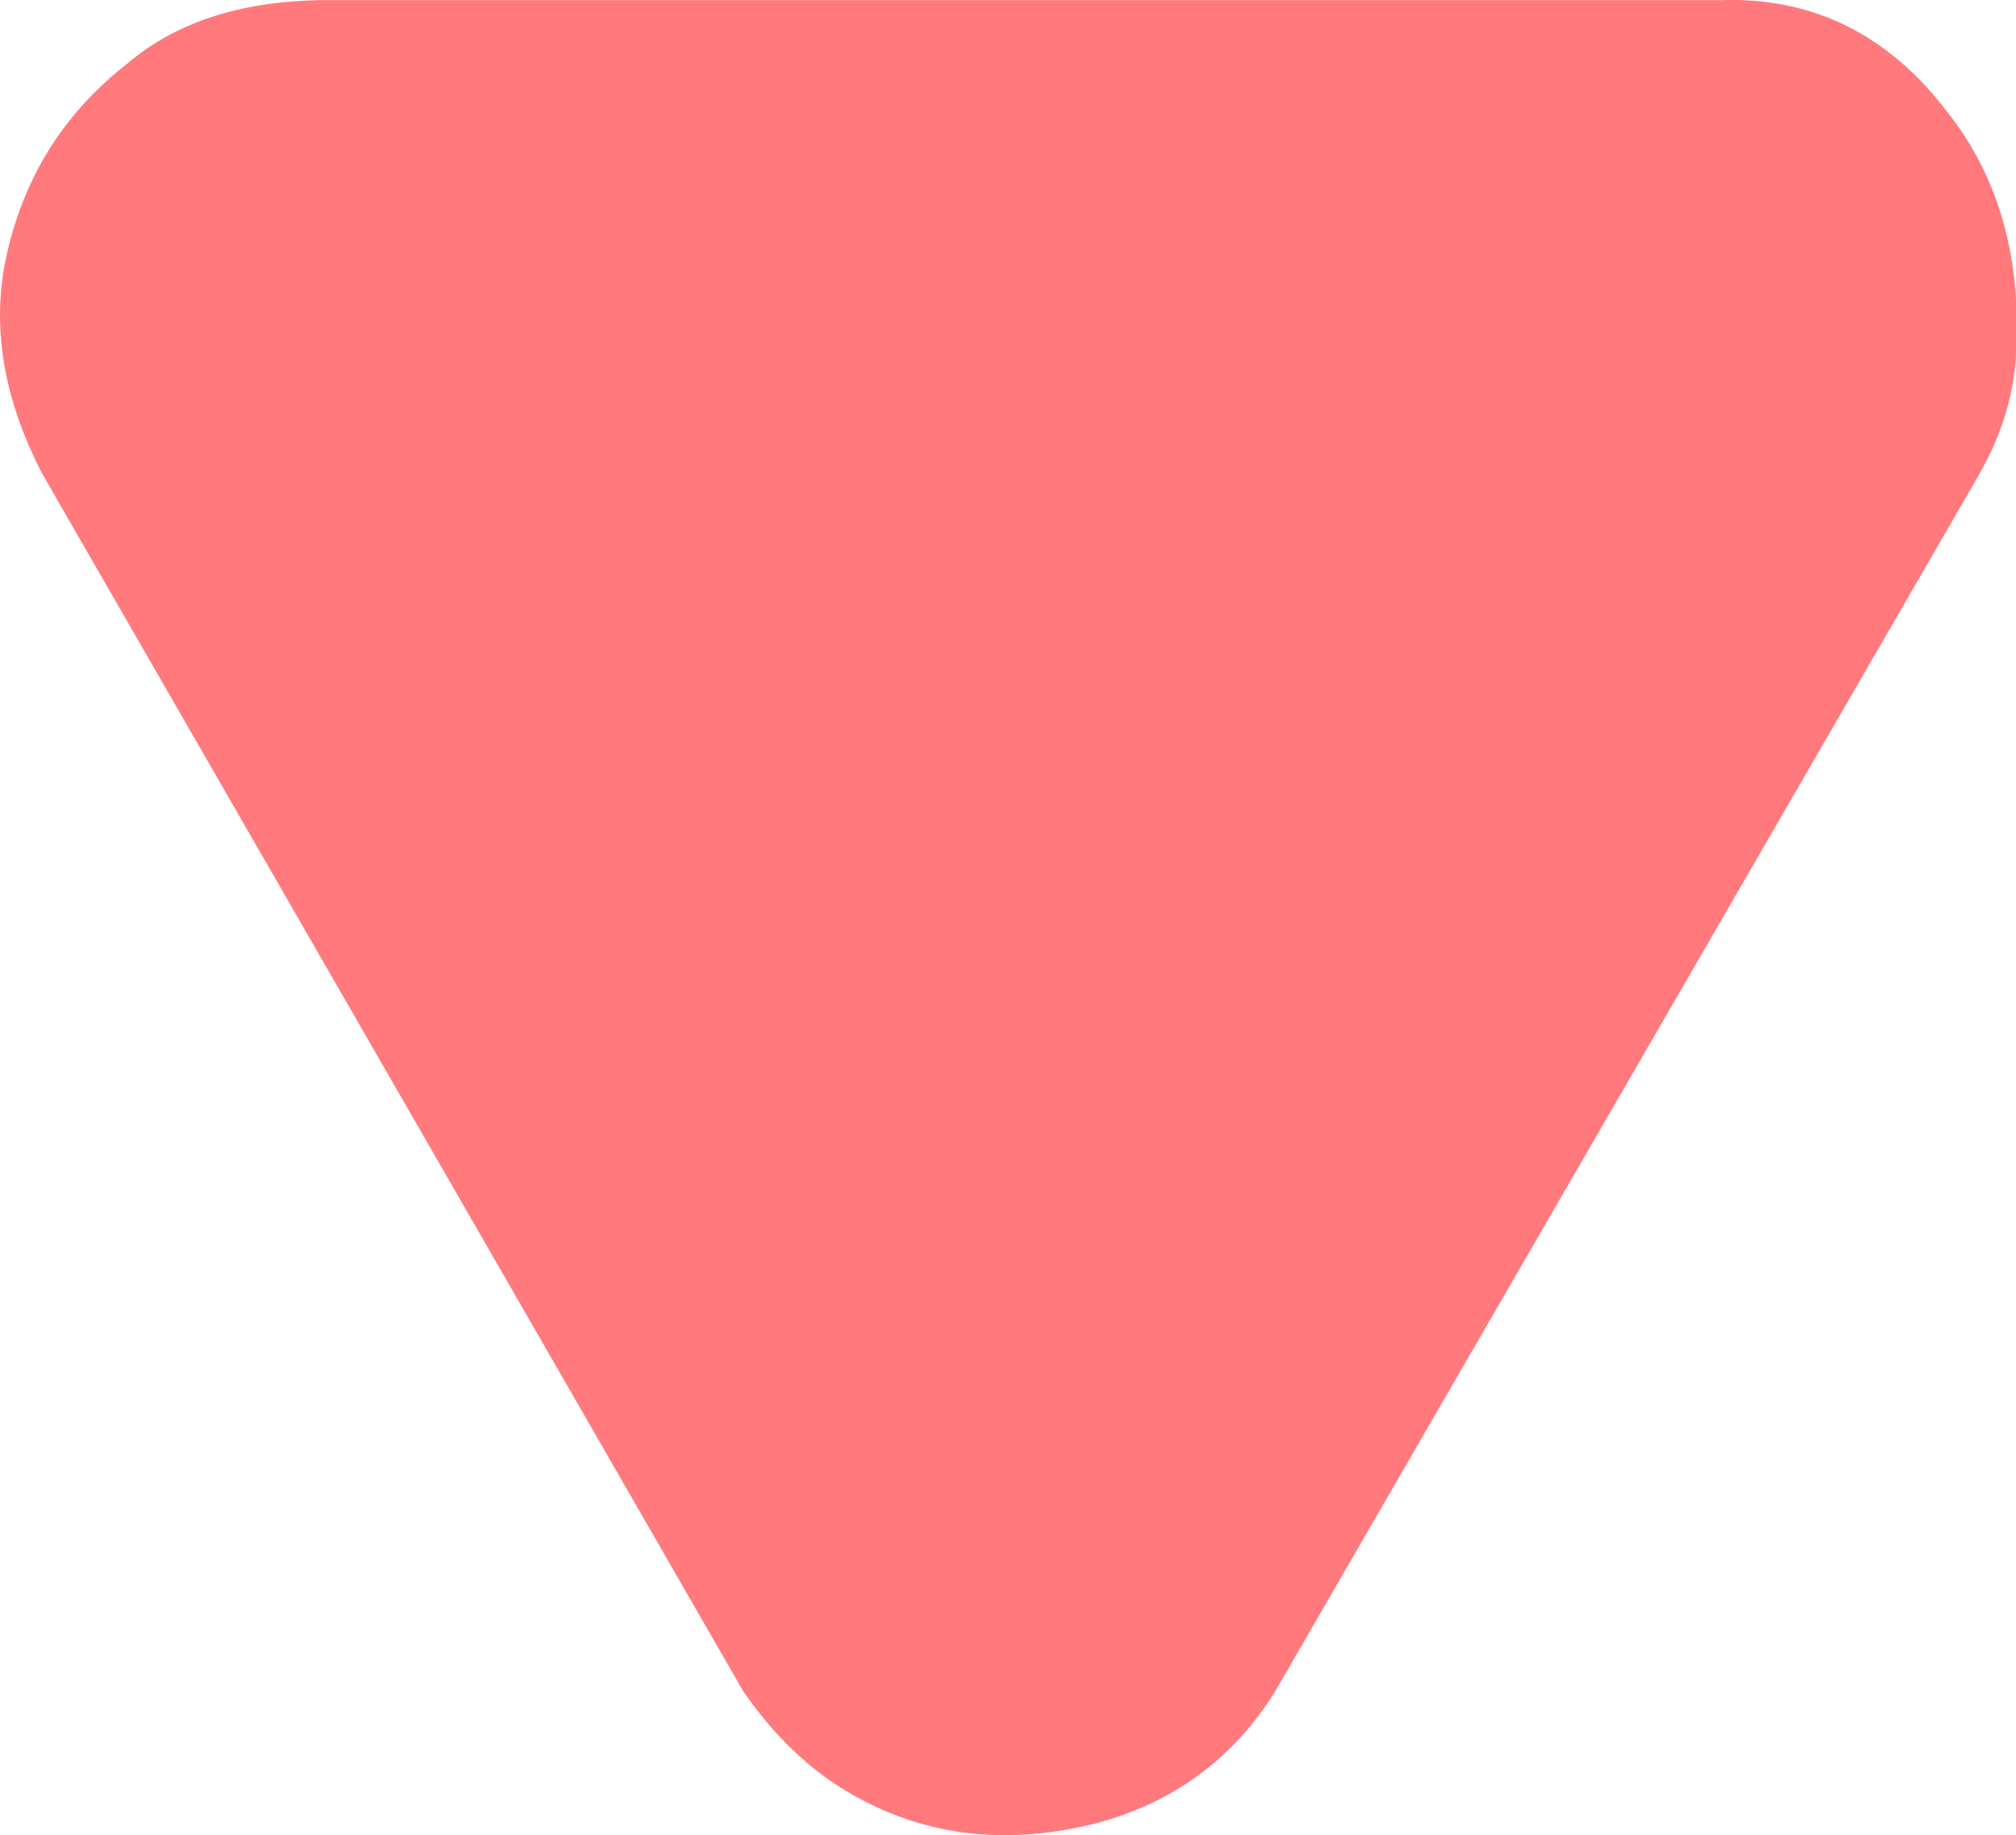 <svg xmlns="http://www.w3.org/2000/svg" version="1.1" xmlns:xlink="http://www.w3.org/1999/xlink" preserveAspectRatio="none" x="0px" y="0px" width="1000px" height="910px" viewBox="0 0 1000 910">
<defs/>

<g id="triangle">
<g transform="matrix( 1.01, 0, 0, 1.011, -4.15,-49.75) ">
<g>
<g>
<path fill="#FF797D" stroke="none" d="
M 994.1 225.05
Q 994.097 225.006 994.1 224.95 998.841 152.73 960.65 104.35 960.596 104.312 960.55 104.25 916.732 46.642 848.35 49.3
L 159.9 49.3
Q 102.031 50.616 67.1 80 66.989 80.09 66.9 80.2 17.165 118.746 5.8 182.2 5.759 182.405 5.75 182.6 -1.647 230.243 24.55 281 24.642 281.174 24.75 281.35
L 24.75 281.4 368.55 877.8
Q 368.645 878.068 368.8 878.3 387.807 905.943 411.6 922.5 411.754 922.662 411.95 922.8 469.718 961.695 541.65 943.75 541.772 943.732 541.9 943.7 599.25 928.6 630.25 879.05 630.277 879.001 630.3 878.95
L 975.1 283.7
Q 975.163 283.587 975.2 283.45 991.929 255.105 994.1 225.05 Z"/>
</g>
</g>
</g>
</g>
</svg>